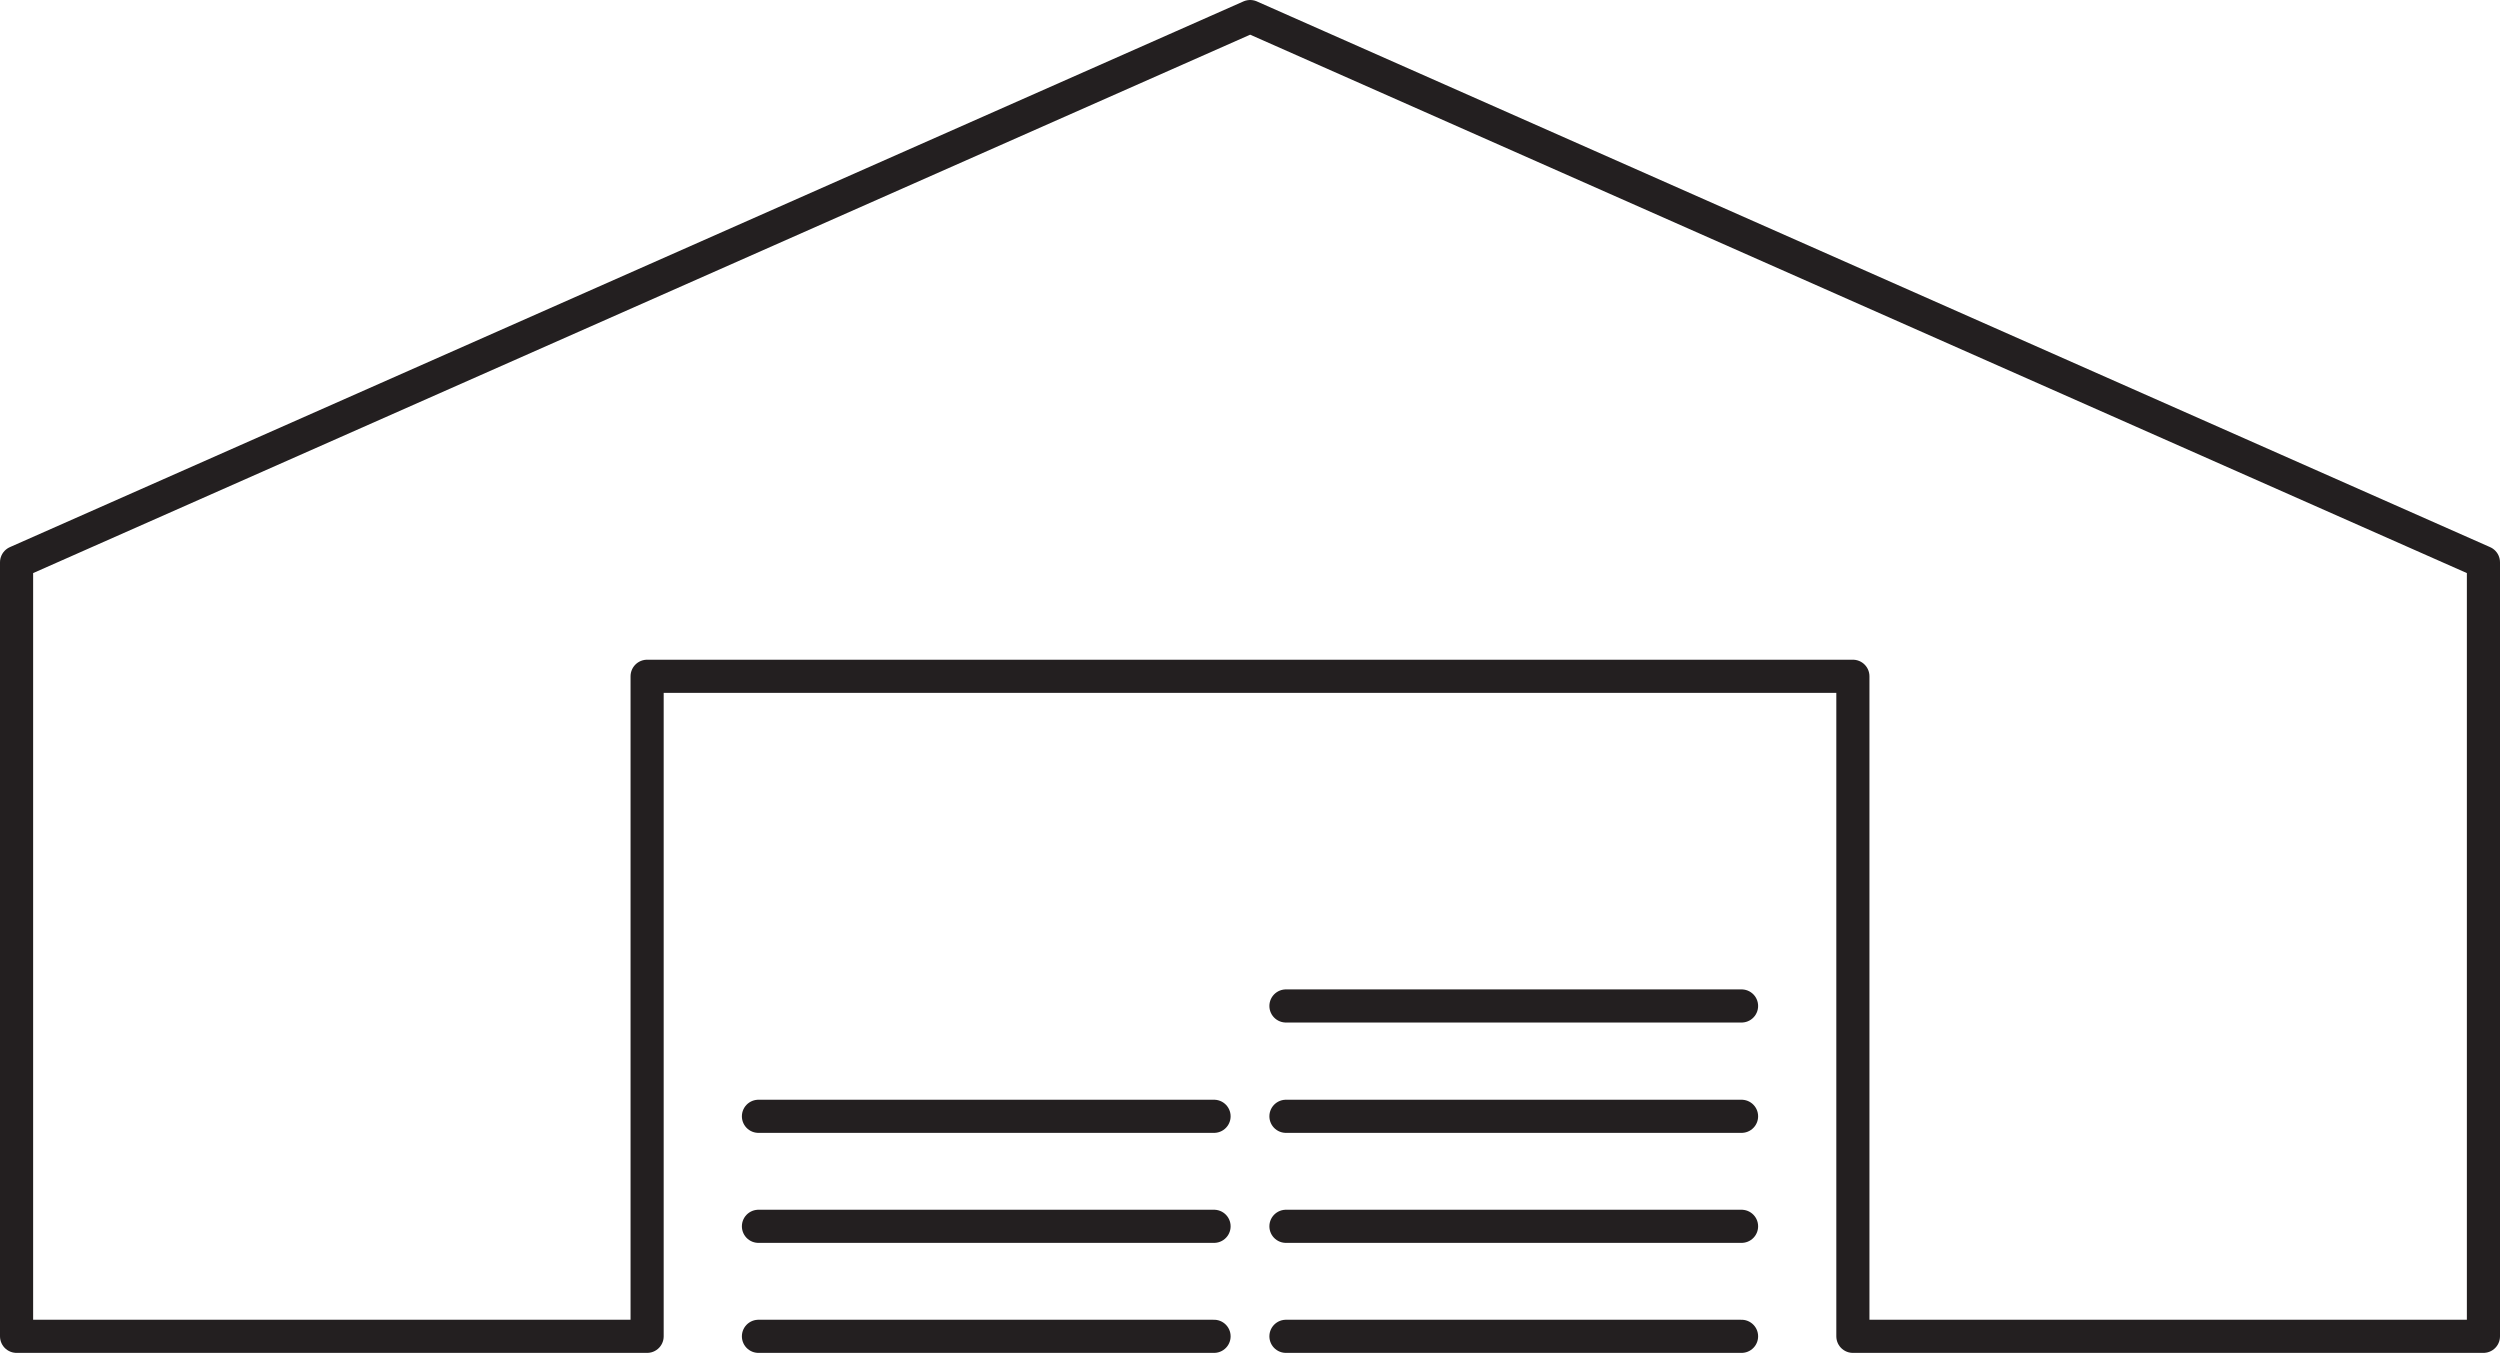 <svg xmlns="http://www.w3.org/2000/svg" viewBox="0 0 75.45 40.83"><defs><style>.cls-1{fill:none;stroke:#231f20;stroke-linecap:round;stroke-linejoin:round;}</style></defs><g id="Réteg_2" data-name="Réteg 2"><g id="Réteg_1" data-name="Réteg 1"><polygon class="cls-1" points="19.53 20.41 55.92 20.41 55.92 40.33 74.95 40.33 74.95 16.97 37.73 0.5 0.5 16.97 0.5 40.33 19.53 40.33 19.53 20.41"/><line class="cls-1" x1="38.81" y1="40.33" x2="52.56" y2="40.33"/><line class="cls-1" x1="38.81" y1="37.01" x2="52.56" y2="37.01"/><line class="cls-1" x1="38.81" y1="33.69" x2="52.56" y2="33.69"/><line class="cls-1" x1="22.89" y1="40.33" x2="36.64" y2="40.33"/><line class="cls-1" x1="22.89" y1="37.01" x2="36.64" y2="37.01"/><line class="cls-1" x1="22.89" y1="33.69" x2="36.64" y2="33.69"/><line class="cls-1" x1="38.81" y1="30.36" x2="52.56" y2="30.36"/></g></g></svg>